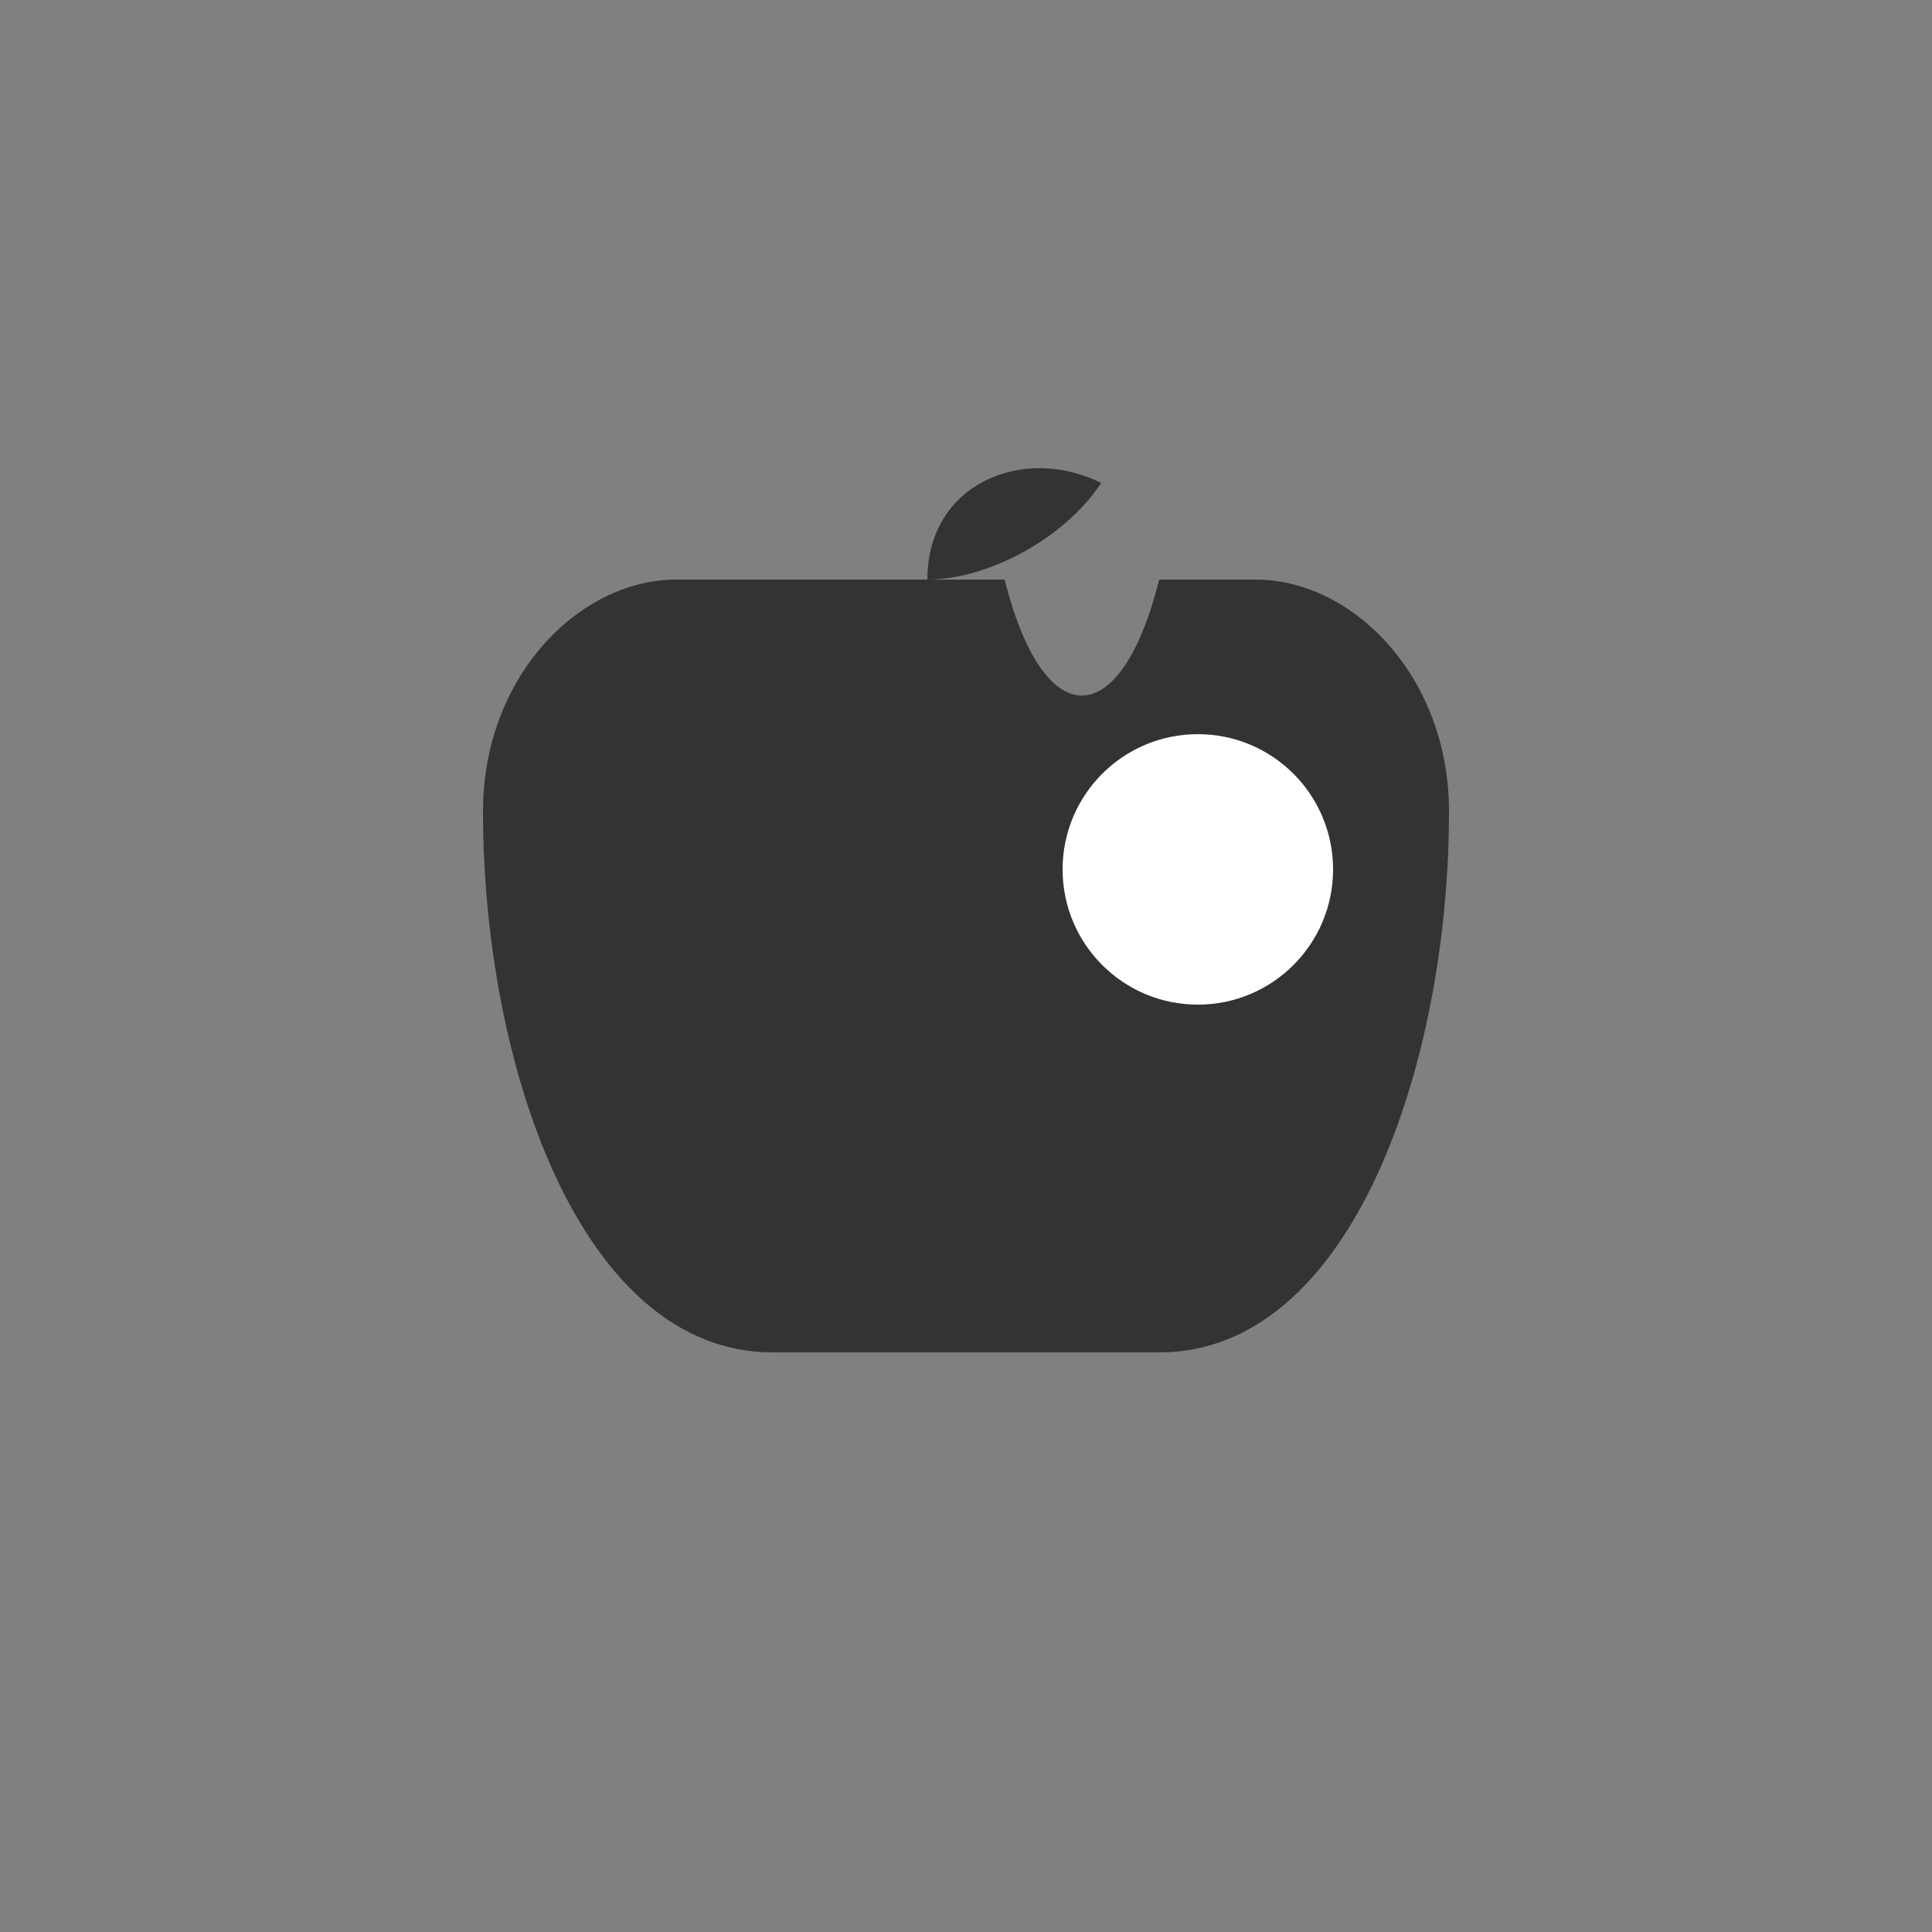<?xml version="1.0" encoding="UTF-8"?>
<svg viewBox="0 0 100 100" xmlns="http://www.w3.org/2000/svg">
  <rect x="0" y="0" width="100" height="100" fill="#808080" stroke="none"/>
  <!-- Perfectly centered Apple logo -->
  <g transform="translate(50,50)">
    <!-- Apple body with symmetric design -->
    <path d="M-15,-20 C-20,-20 -25,-15 -25,-8 C-25,5 -20,20 -10,20 L10,20 C20,20 25,5 25,-8 C25,-15 20,-20 15,-20 L10,-20 C8,-12 4,-12 2,-20 Z" fill="#333"/>
    <!-- Apple bite (right side) -->
    <circle cx="12" cy="-5" r="7" fill="white"/>
    <!-- Apple stem/leaf -->
    <path d="M-2,-20 C-2,-25 3,-27 7,-25 C5,-22 1,-20 -2,-20 Z" fill="#333"/>
  </g>
</svg> 